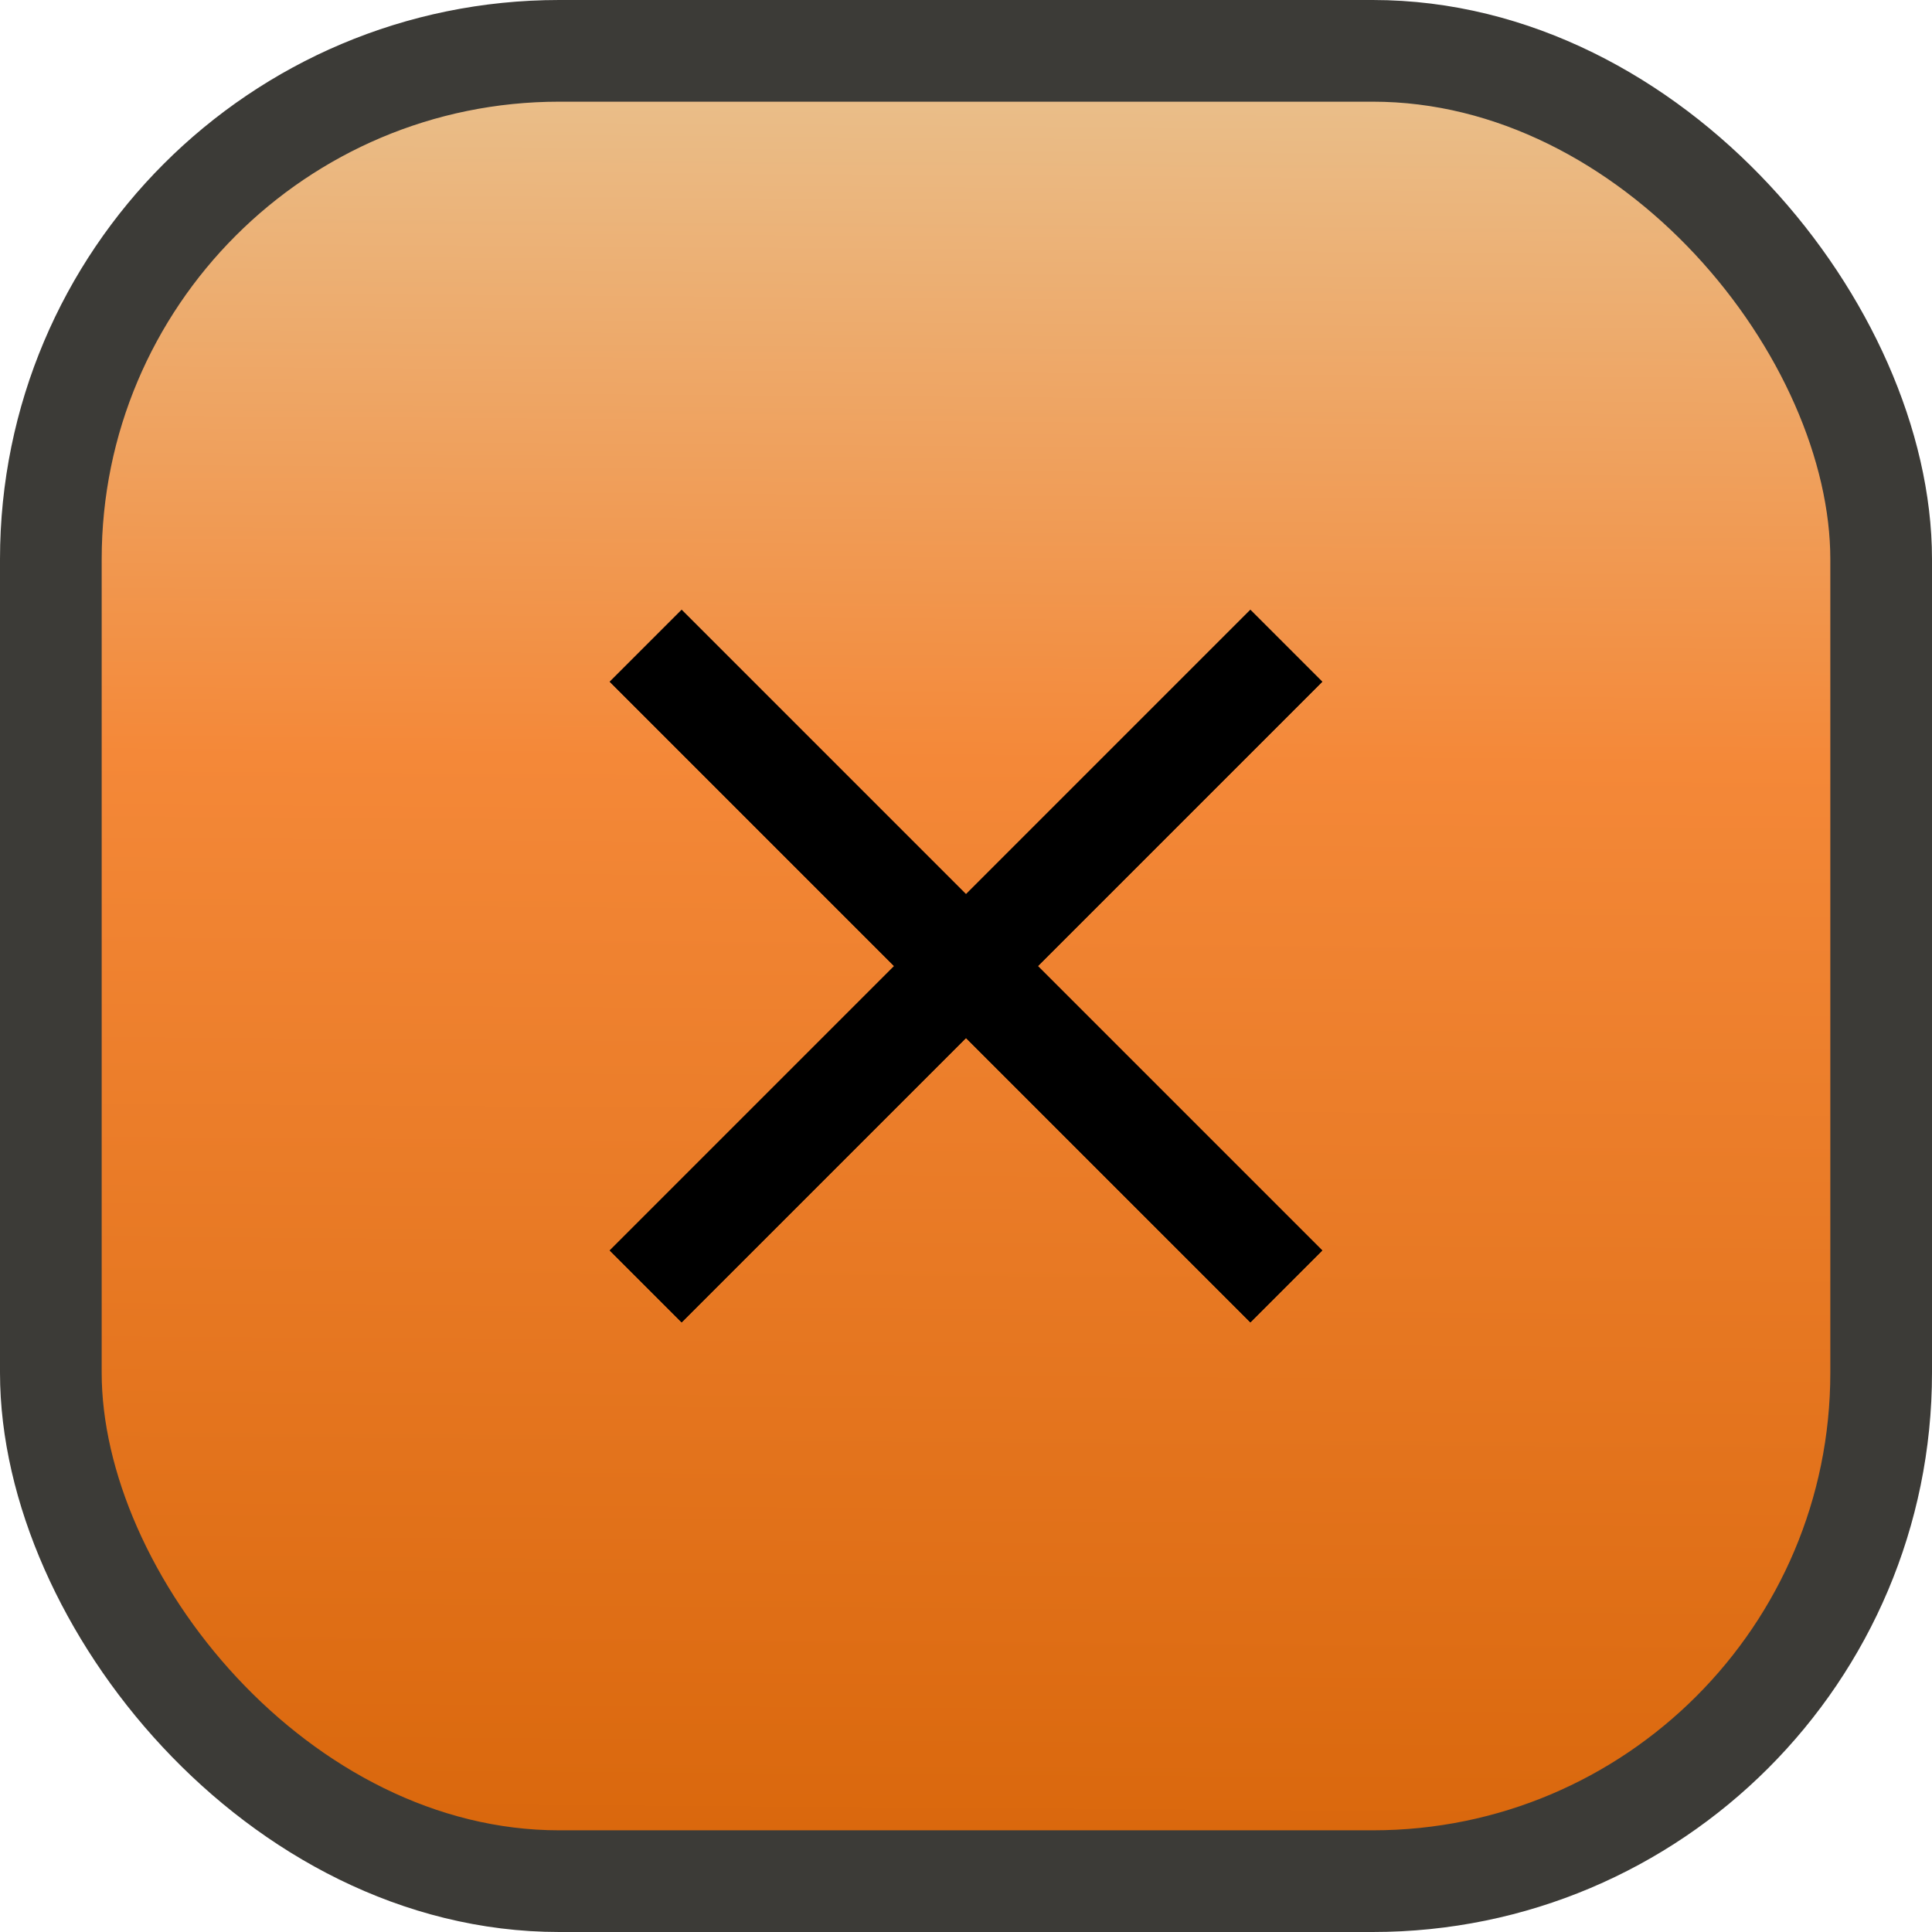 <?xml version="1.0" encoding="UTF-8" standalone="no"?>
<!-- Created with Inkscape (http://www.inkscape.org/) -->

<svg
   xmlns:dc="http://purl.org/dc/elements/1.1/"
   xmlns:cc="http://creativecommons.org/ns#"
   xmlns:rdf="http://www.w3.org/1999/02/22-rdf-syntax-ns#"
   xmlns:svg="http://www.w3.org/2000/svg"
   xmlns="http://www.w3.org/2000/svg"
   xmlns:xlink="http://www.w3.org/1999/xlink"
   xmlns:sodipodi="http://sodipodi.sourceforge.net/DTD/sodipodi-0.dtd"
   xmlns:inkscape="http://www.inkscape.org/namespaces/inkscape"
   width="19"
   height="19"
   id="svg3077"
   version="1.1"
   inkscape:version="0.48.4 r9939"
   sodipodi:docname="close-active.svg">
  <defs
     id="defs3079">
    <linearGradient
       y2="1033.438"
       x2="8.154"
       y1="1054.562"
       x1="8.002"
       spreadMethod="repeat"
       gradientUnits="userSpaceOnUse"
       id="linearGradient3916-4"
       xlink:href="#linearGradient4060-08-4-7"
       inkscape:collect="always" />
    <linearGradient
       id="linearGradient4060-08-4-7">
      <stop
         style="stop-color:#d25e00;stop-opacity:1;"
         offset="0"
         id="stop4062-7-44-1-3" />
      <stop
         id="stop3785-2-2-2-7"
         offset="0.65"
         style="stop-color:#f48838;stop-opacity:1;" />
      <stop
         style="stop-color:#e8c594;stop-opacity:1;"
         offset="1"
         id="stop4064-93-4-0" />
    </linearGradient>
    <linearGradient
       y2="1033.438"
       x2="8.154"
       y1="1054.562"
       x1="8.002"
       spreadMethod="repeat"
       gradientUnits="userSpaceOnUse"
       id="linearGradient3075"
       xlink:href="#linearGradient4060-08-4-7"
       inkscape:collect="always" />
  </defs>
  <sodipodi:namedview
     id="base"
     pagecolor="#ffffff"
     bordercolor="#666666"
     borderopacity="1.0"
     inkscape:pageopacity="0.0"
     inkscape:pageshadow="2"
     inkscape:zoom="26.368421"
     inkscape:cx="9.5"
     inkscape:cy="9.5"
     inkscape:document-units="px"
     inkscape:current-layer="layer1"
     showgrid="false"
     inkscape:showpageshadow="false"
     inkscape:window-width="992"
     inkscape:window-height="714"
     inkscape:window-x="32"
     inkscape:window-y="25"
     inkscape:window-maximized="1" />
  <g
     inkscape:label="Calque 1"
     inkscape:groupmode="layer"
     id="layer1"
     transform="translate(0,-1033.362)">
    <rect
       style="color:#000000;fill:url(#linearGradient3075);fill-opacity:1;fill-rule:nonzero;stroke:#3c3b37;stroke-width:1;stroke-linecap:butt;stroke-linejoin:miter;stroke-miterlimit:4;stroke-opacity:1;stroke-dasharray:none;stroke-dashoffset:0;marker:none;visibility:visible;display:inline;overflow:visible;enable-background:accumulate"
       id="rect3758"
       width="18"
       height="18"
       x="0.5"
       y="1033.862"
       rx="5" />
    <g
       transform="translate(-802.307,262.635)"
       style="display:inline"
       id="g3790-9">
      <path
         sodipodi:nodetypes="cc"
         inkscape:connector-curvature="0"
         id="path3267-6-2"
         d="m 808.657,783.378 6.3,-6.3"
         style="fill:none;stroke:#000000;stroke-width:1;stroke-linecap:butt;stroke-linejoin:miter;stroke-miterlimit:4;stroke-opacity:1;stroke-dasharray:none" />
      <path
         style="fill:none;stroke:#000000;stroke-width:1;stroke-linecap:butt;stroke-linejoin:miter;stroke-miterlimit:4;stroke-opacity:1;stroke-dasharray:none"
         d="m 814.957,783.378 -6.3,-6.3"
         id="path3788-6"
         inkscape:connector-curvature="0"
         sodipodi:nodetypes="cc" />
    </g>
    <g
       transform="translate(-802.307,262.635)"
       style="display:inline"
       id="g3790">
      <path
         sodipodi:nodetypes="cc"
         inkscape:connector-curvature="0"
         id="path3267-6"
         d="m 808.657,783.378 6.3,-6.3"
         style="fill:none;stroke:#000000;stroke-width:1;stroke-linecap:butt;stroke-linejoin:miter;stroke-miterlimit:4;stroke-opacity:1;stroke-dasharray:none" />
      <path
         style="fill:none;stroke:#000000;stroke-width:1;stroke-linecap:butt;stroke-linejoin:miter;stroke-miterlimit:4;stroke-opacity:1;stroke-dasharray:none"
         d="m 814.957,783.378 -6.3,-6.3"
         id="path3788"
         inkscape:connector-curvature="0"
         sodipodi:nodetypes="cc" />
    </g>
  </g>
</svg>
